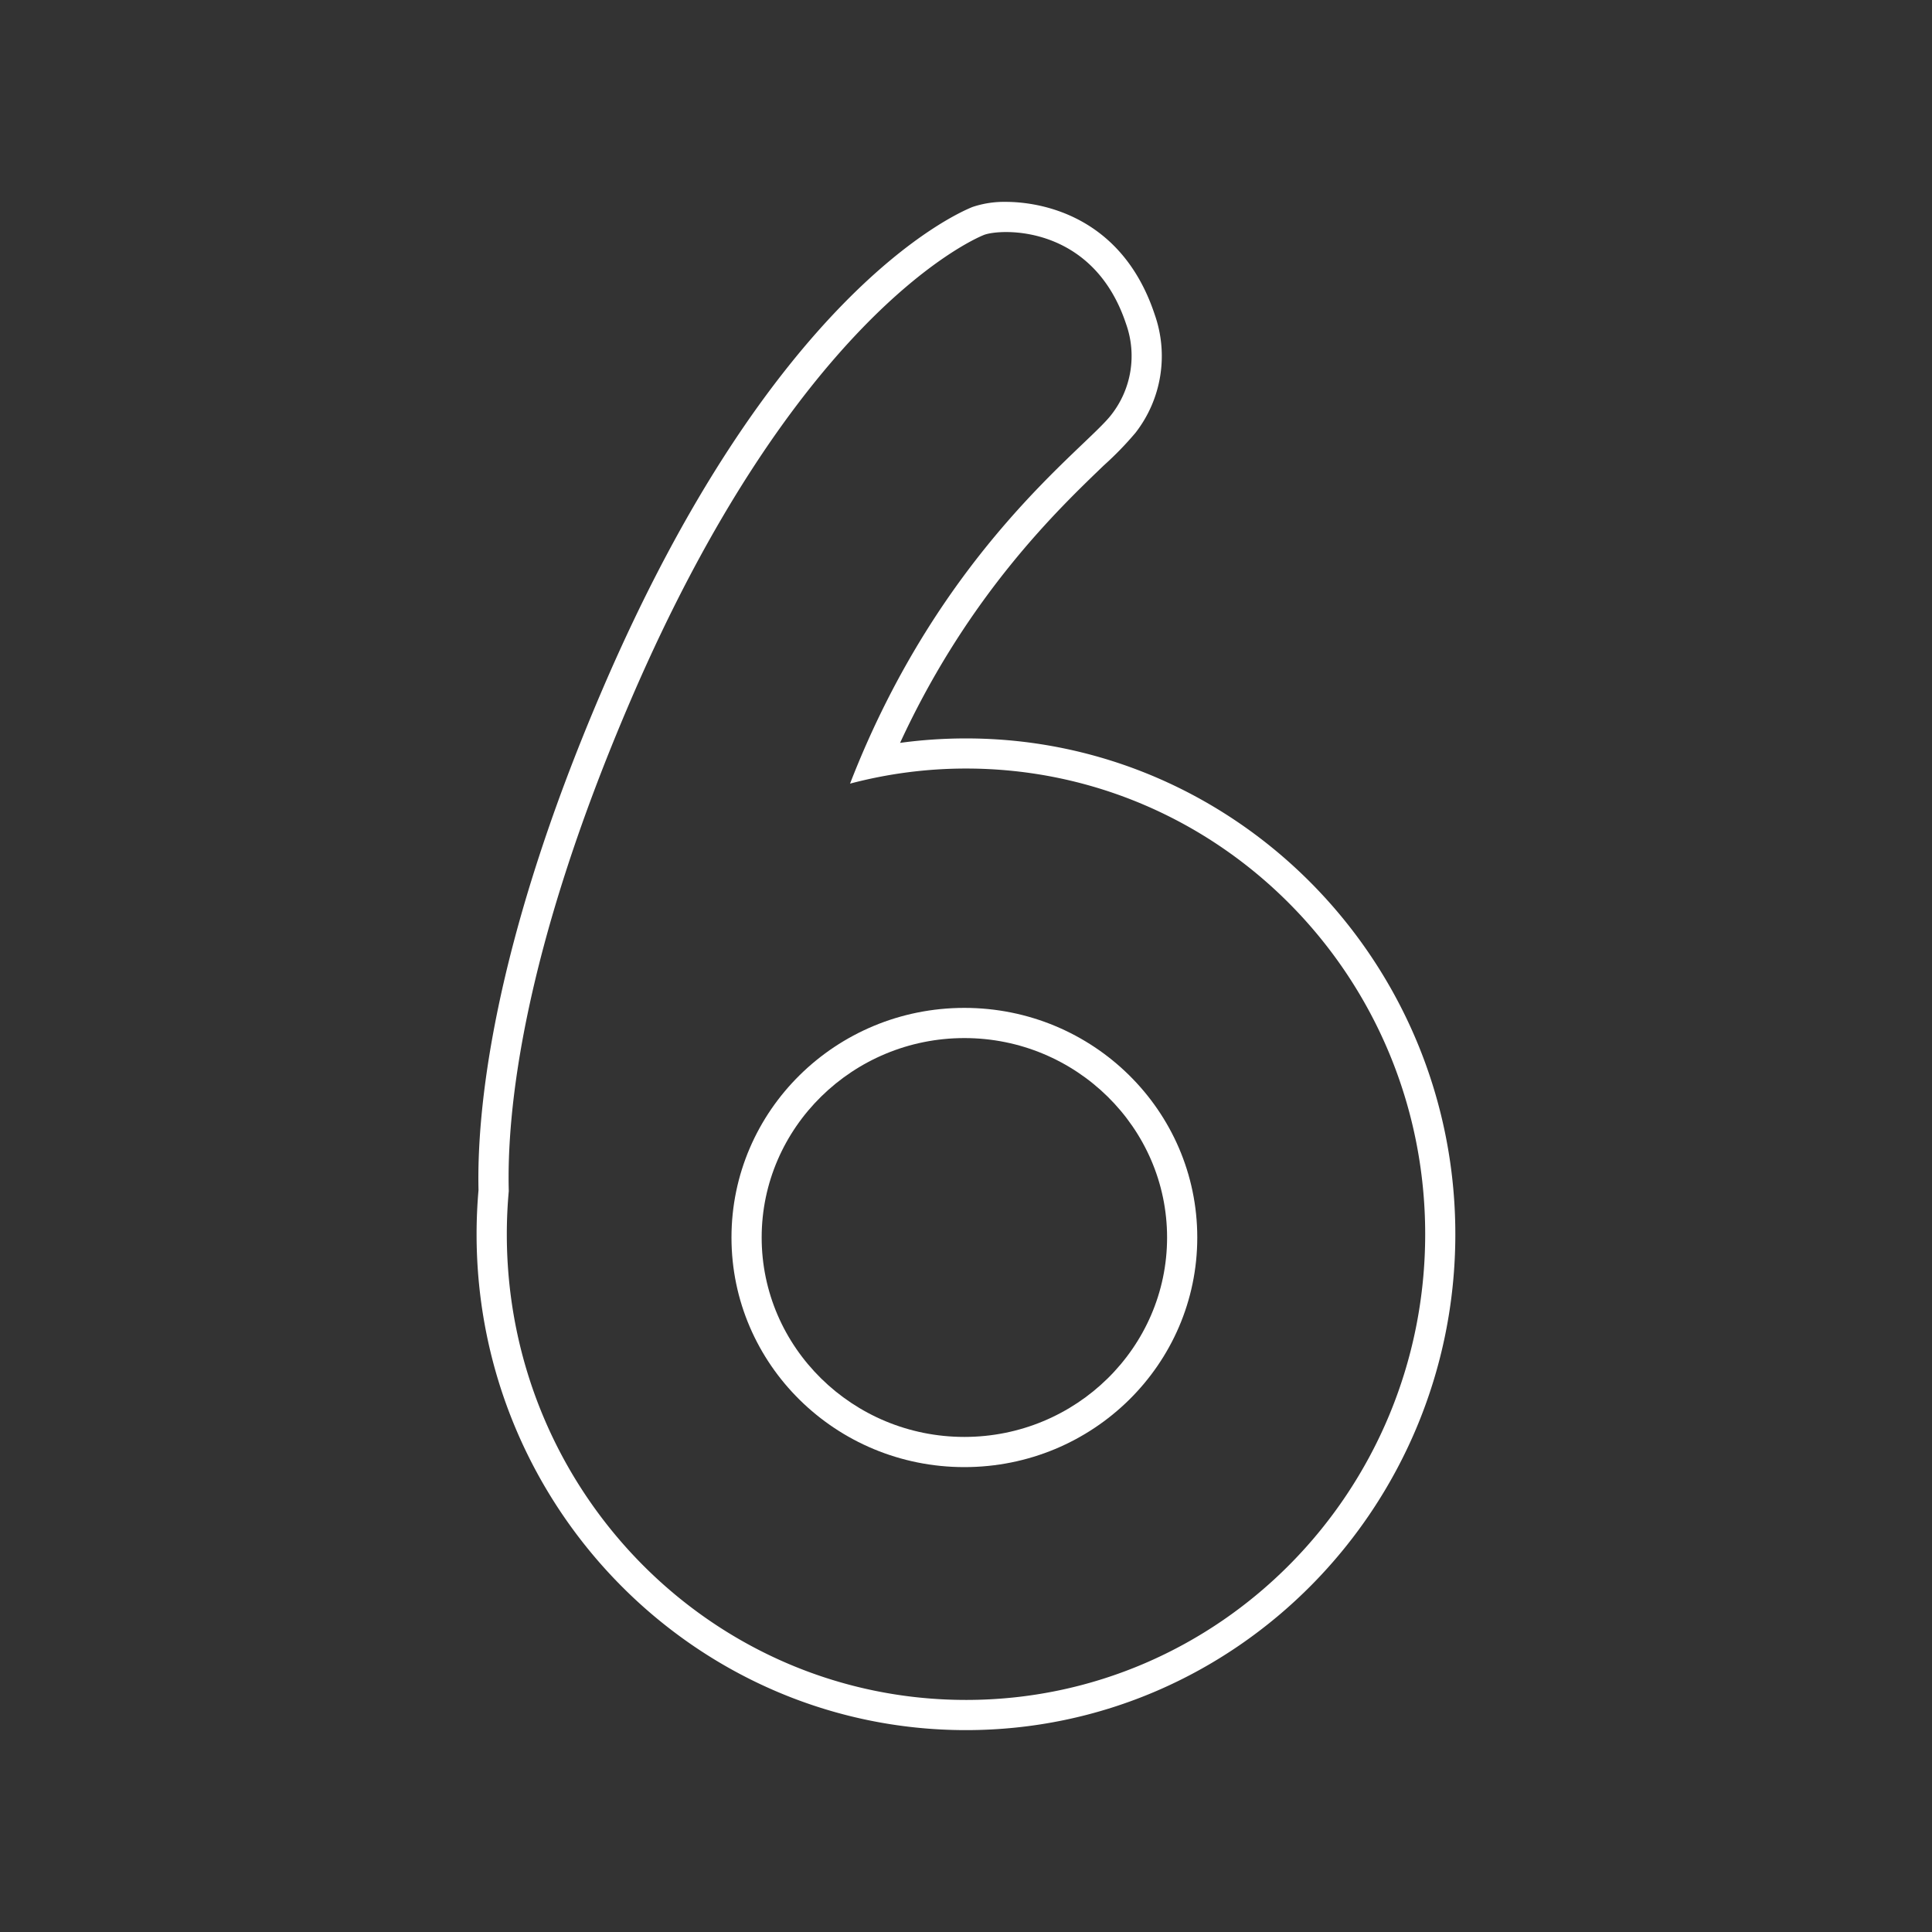 <svg id="Layer_1" data-name="Layer 1" xmlns="http://www.w3.org/2000/svg" viewBox="0 0 512 512"><rect x="0" y="0" width="512" height="512" fill="#333333" stroke="none"/><defs><style>.cls-1{fill:#fff;}</style></defs><path class="cls-1" d="M255.57,267.1c-34.09,0-61.72,27.24-61.72,60.85s27.63,60.85,61.72,60.85,61.72-27.25,61.72-60.85S289.66,267.1,255.57,267.1Zm0,113.7c-29.62,0-53.72-23.71-53.72-52.85S226,275.1,255.57,275.1s53.72,23.71,53.72,52.85S285.19,380.8,255.57,380.8Z"/><path class="cls-1" d="M256,195.69a128.93,128.93,0,0,0-17.47,1.18c18.16-39.32,42-62,54-73.54a86.78,86.78,0,0,0,8.39-8.64A33.13,33.13,0,0,0,306,83.33c-9.18-27.68-32.47-29.83-39.39-29.83a26.28,26.28,0,0,0-8.88,1.35c-5.33,2.14-53.42,23.86-98,127.68-29.65,69-33.38,112.71-32.92,132.86-.34,3.93-.51,7.86-.51,11.7,0,72.46,58.18,131.41,129.69,131.41s129.69-58.95,129.69-131.41S327.51,195.69,256,195.69Zm0,254.81c-67.21,0-121.69-55.25-121.69-123.41,0-3.86.18-7.68.52-11.45-.55-20.49,3.37-62.68,32.26-129.95C210.15,85.42,256.43,64,260.71,62.28s28.9-3,37.71,23.57a25.26,25.26,0,0,1-3.86,24c-6.84,9-45.28,35.91-69.29,97.82a120.3,120.3,0,0,1,30.73-4c67.21,0,121.69,55.25,121.69,123.4S323.21,450.5,256,450.5Z"/></svg>